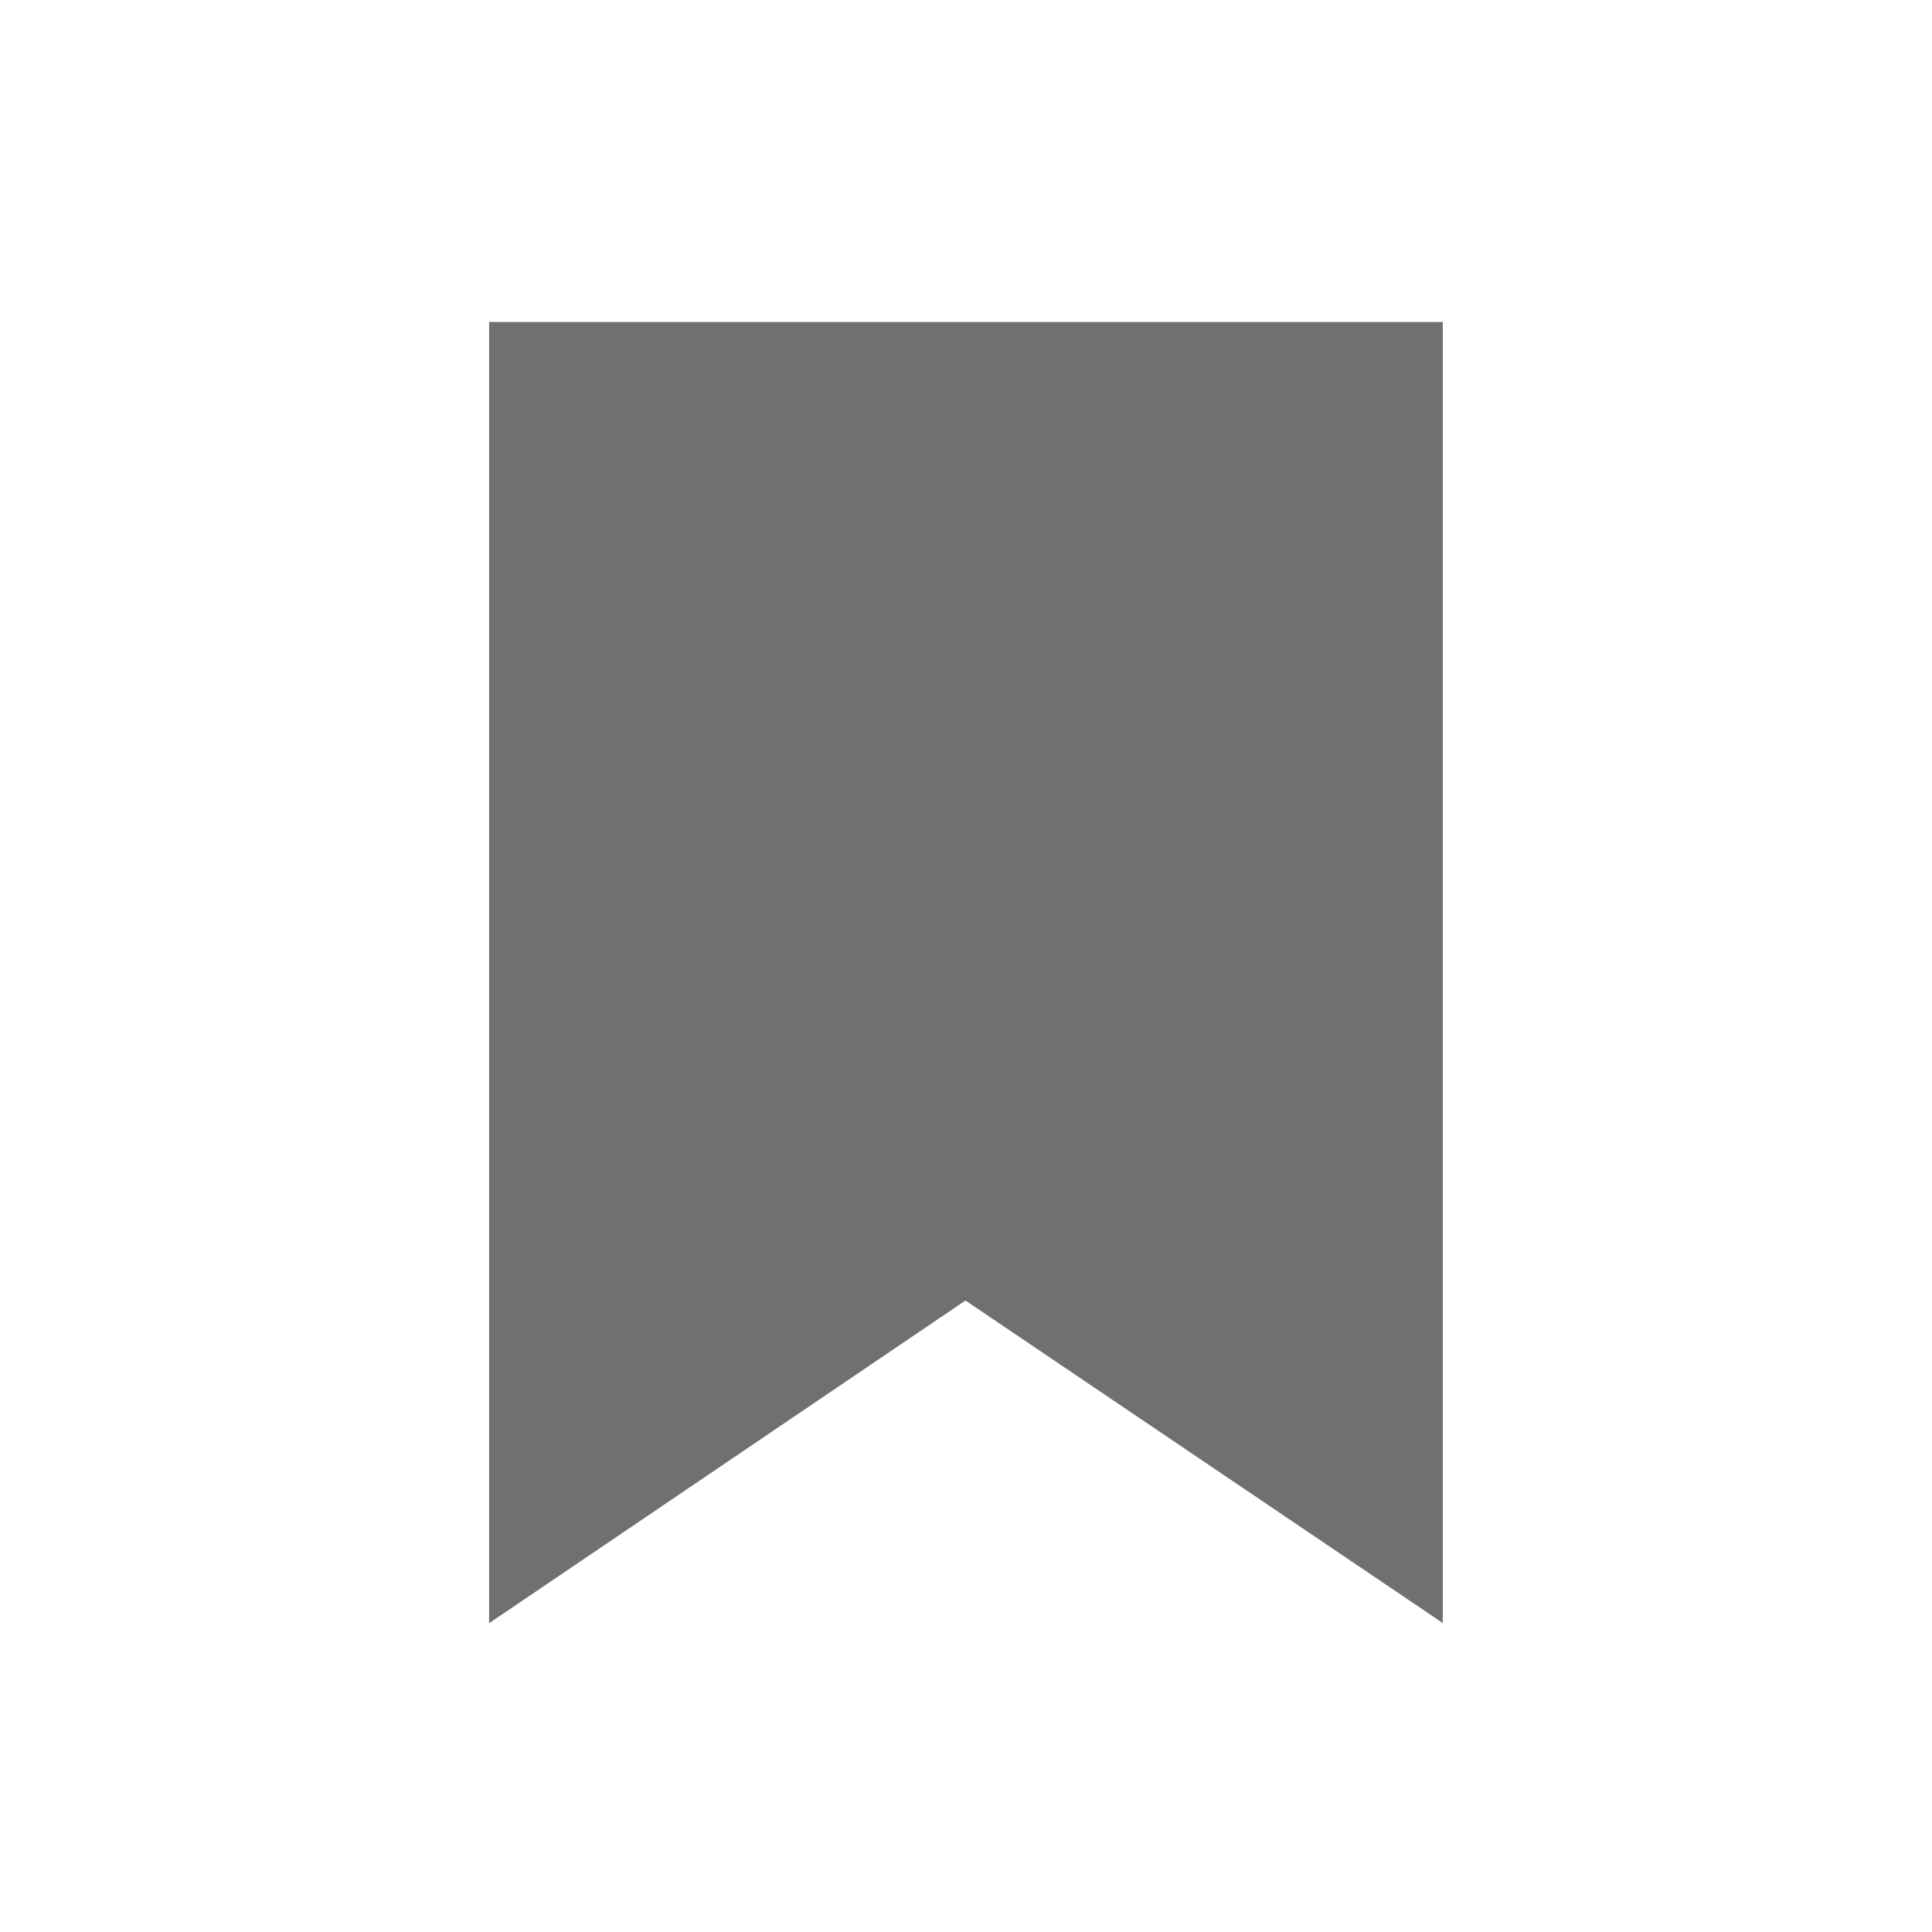 <svg xmlns="http://www.w3.org/2000/svg" xmlns:xlink="http://www.w3.org/1999/xlink" width="24" height="24" viewBox="0 0 24 24">
  <defs>
    <clipPath id="clip-bookmark_solid">
      <rect width="24" height="24"/>
    </clipPath>
  </defs>
  <g id="bookmark_solid" clip-path="url(#clip-bookmark_solid)">
    <g id="Group_54" data-name="Group 54">
      <path id="Path_37" data-name="Path 37" d="M258.007,148v14l5.167-3.5,5.18,3.5V148Z" transform="translate(-251.181 -143.25)" fill="#707070" stroke="#707070" stroke-width="1.5"/>
    </g>
  </g>
</svg>
